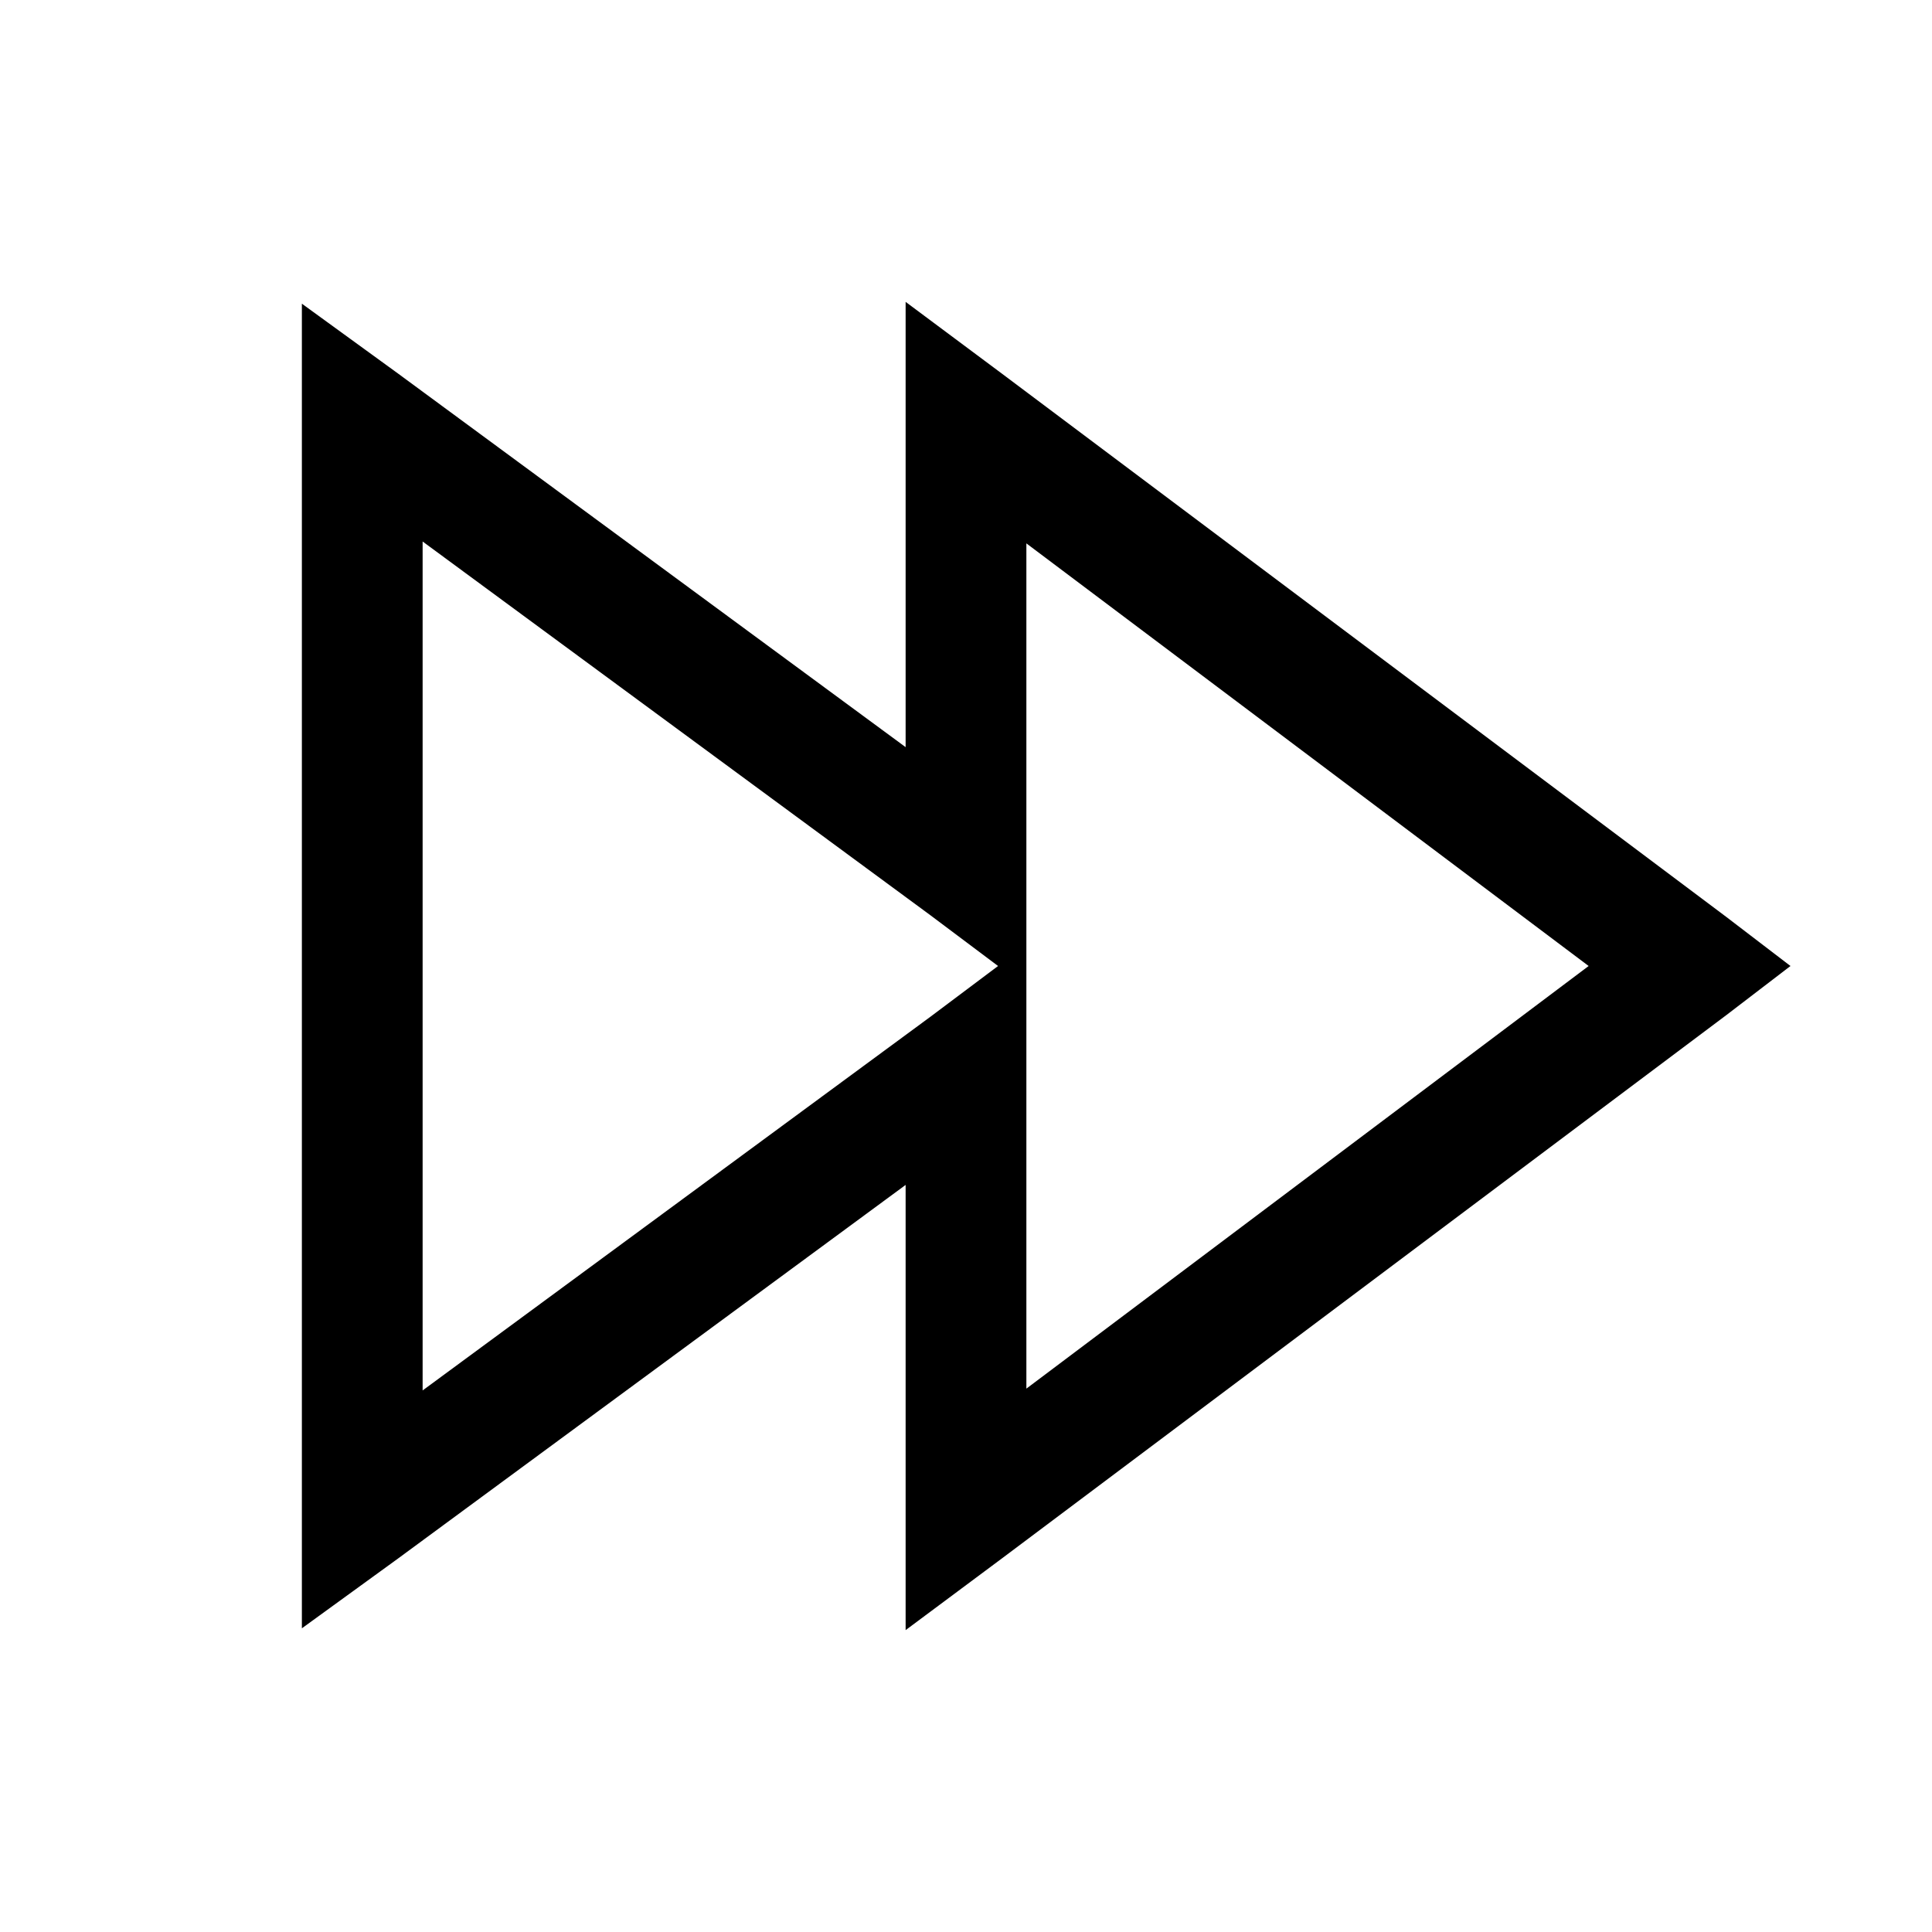 <svg xmlns="http://www.w3.org/2000/svg" viewBox="0 0 32 32"><path d="M15 5v7.375L6.594 6.188 5 5.03v21.94l1.594-1.157L15 19.626V27l1.594-1.187 12-9L29.656 16l-1.062-.812-12-9zM7 8.969l8.406 6.187 1.125.844-1.125.844L7 23.03zM17 9l9.313 7L17 23z"/></svg>